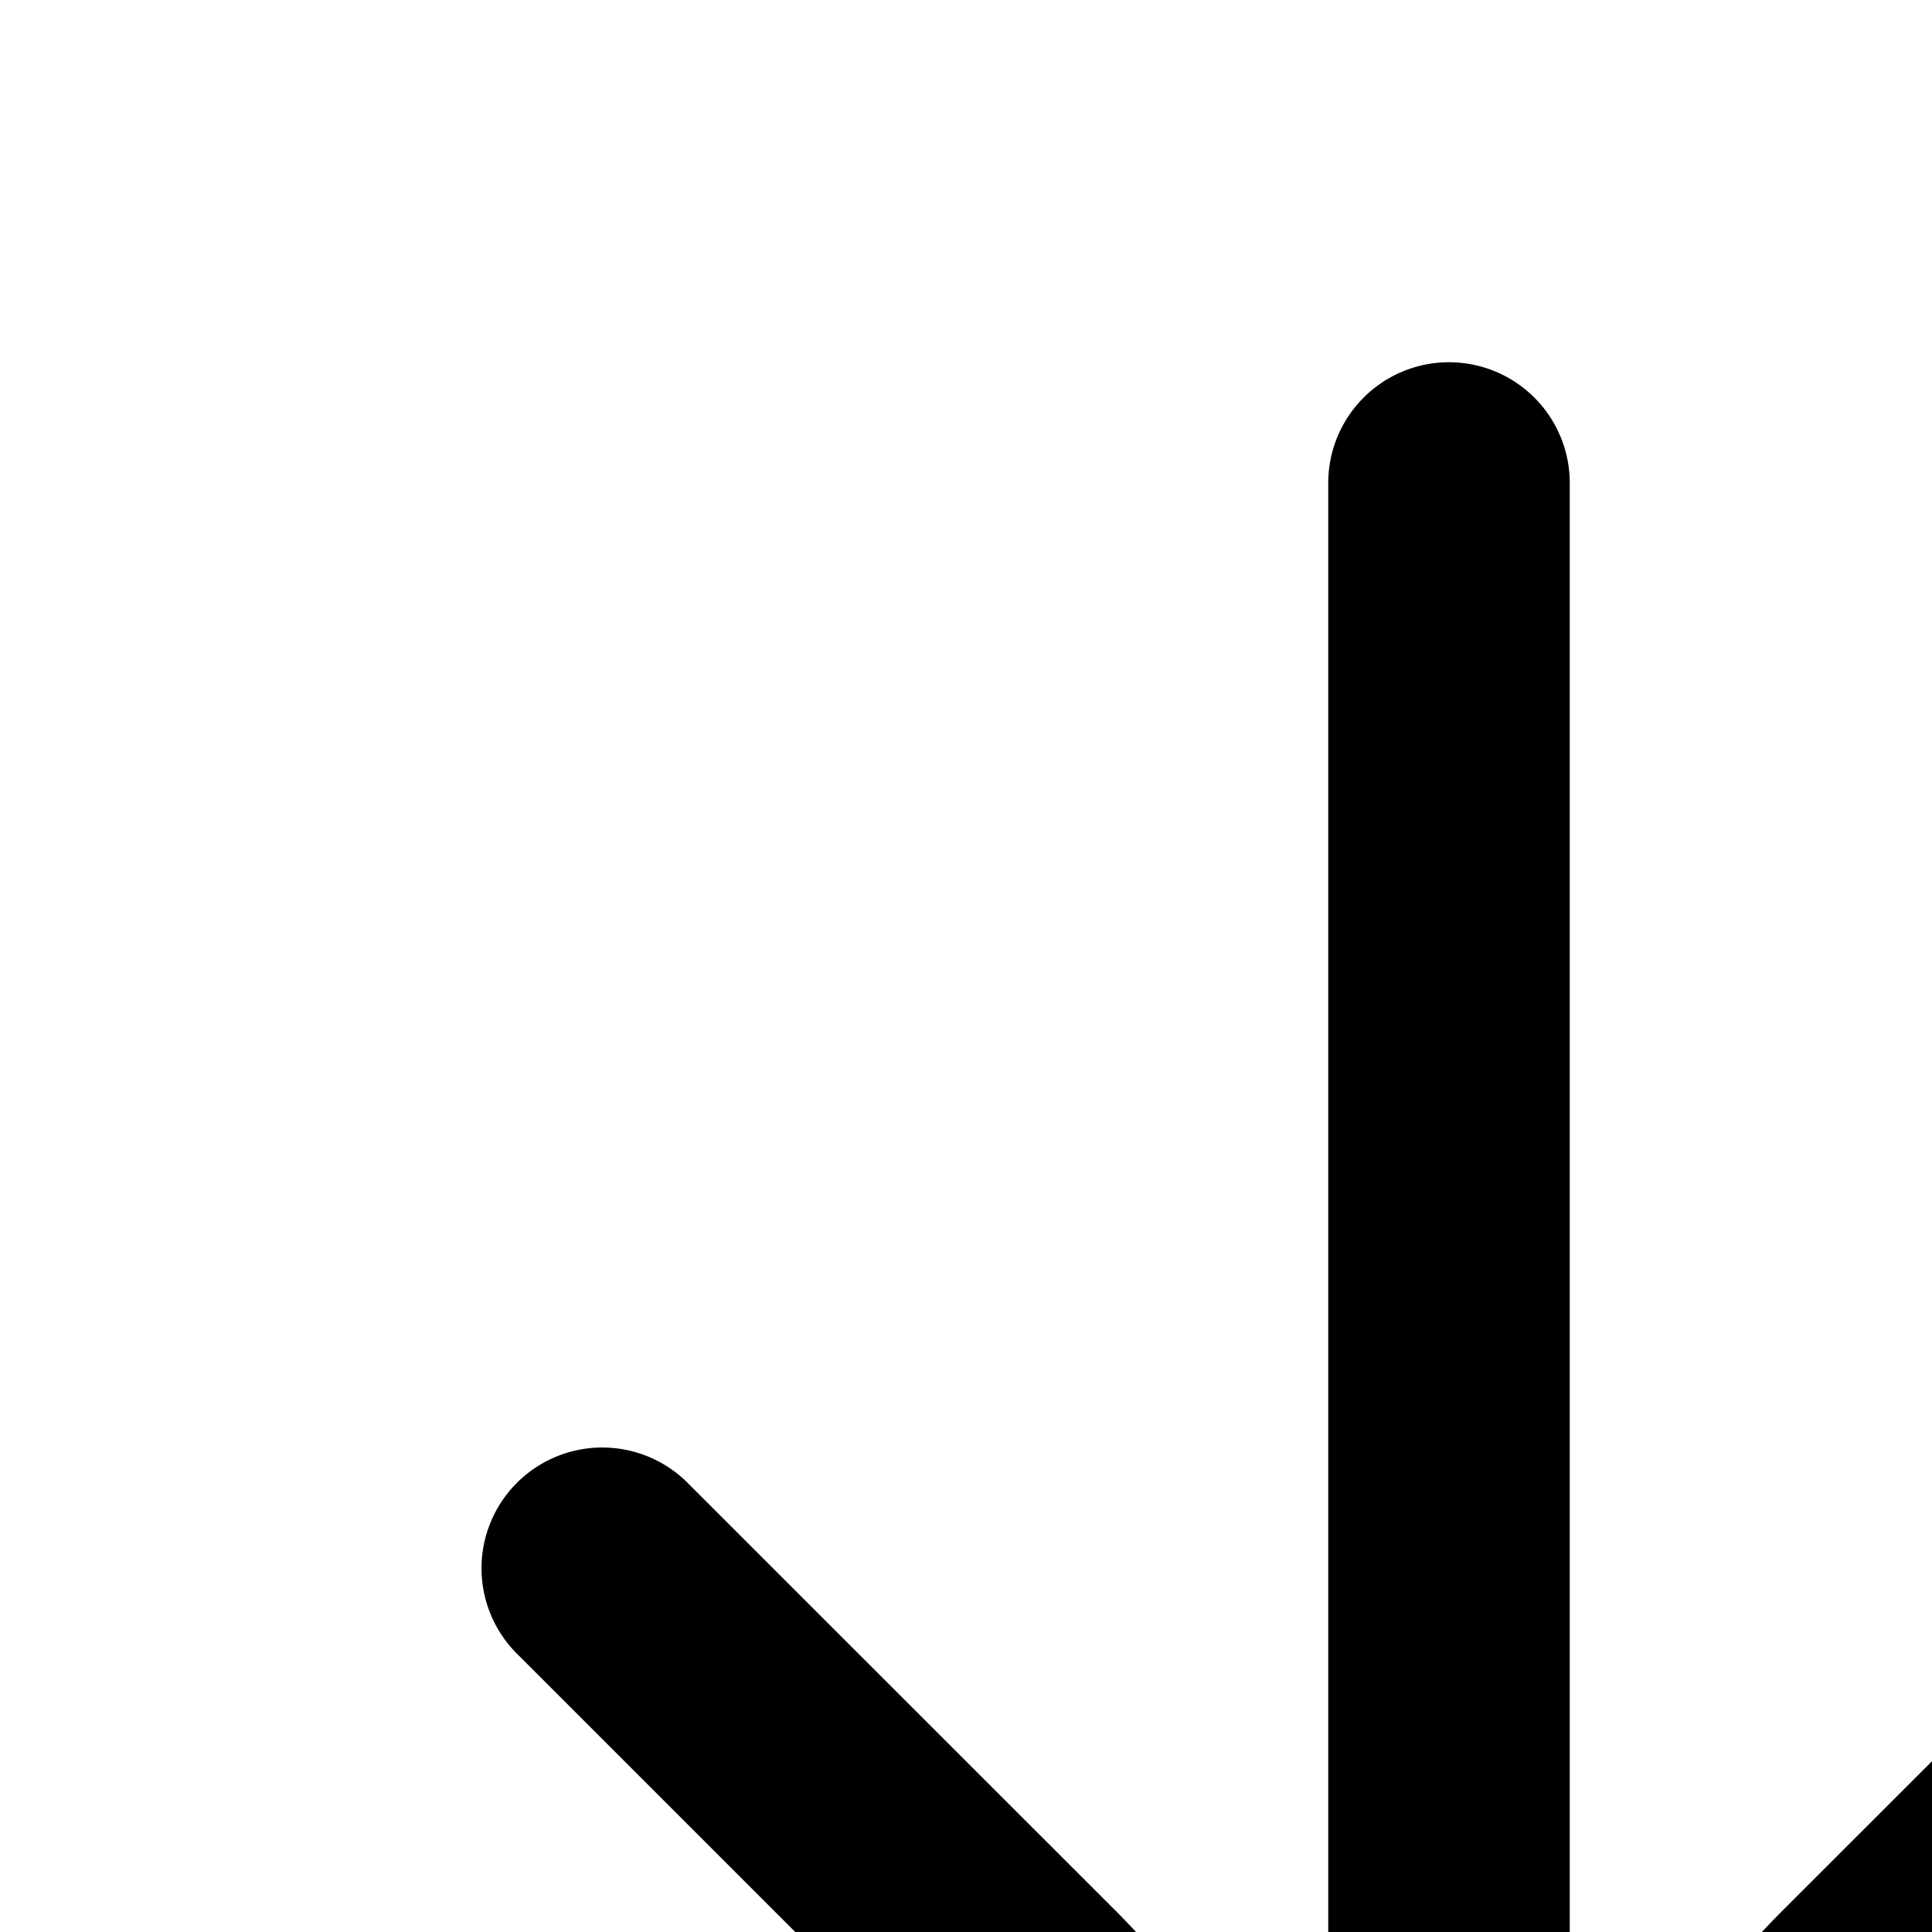 <svg xmlns="http://www.w3.org/2000/svg" fill="none" viewBox="0 0 16 16"><path fill="currentColor" d="M5.707 12.293a1 1 0 10-1.414 1.414l7 7a1 1 0 001.414 0l7-7a1 1 0 00-1.414-1.414l-3.536 3.535c-.637.638-1.273 1.575-1.774 2.4a1.08 1.08 0 01-.109.15l-.143-.144C12.884 17.478 13 16.68 13 16V4a1 1 0 10-2 0v12c0 .681.116 1.479.27 2.234l-.144.143a1.074 1.074 0 01-.11-.149c-.5-.825-1.136-1.762-1.773-2.4l-3.536-3.535z"/></svg>
